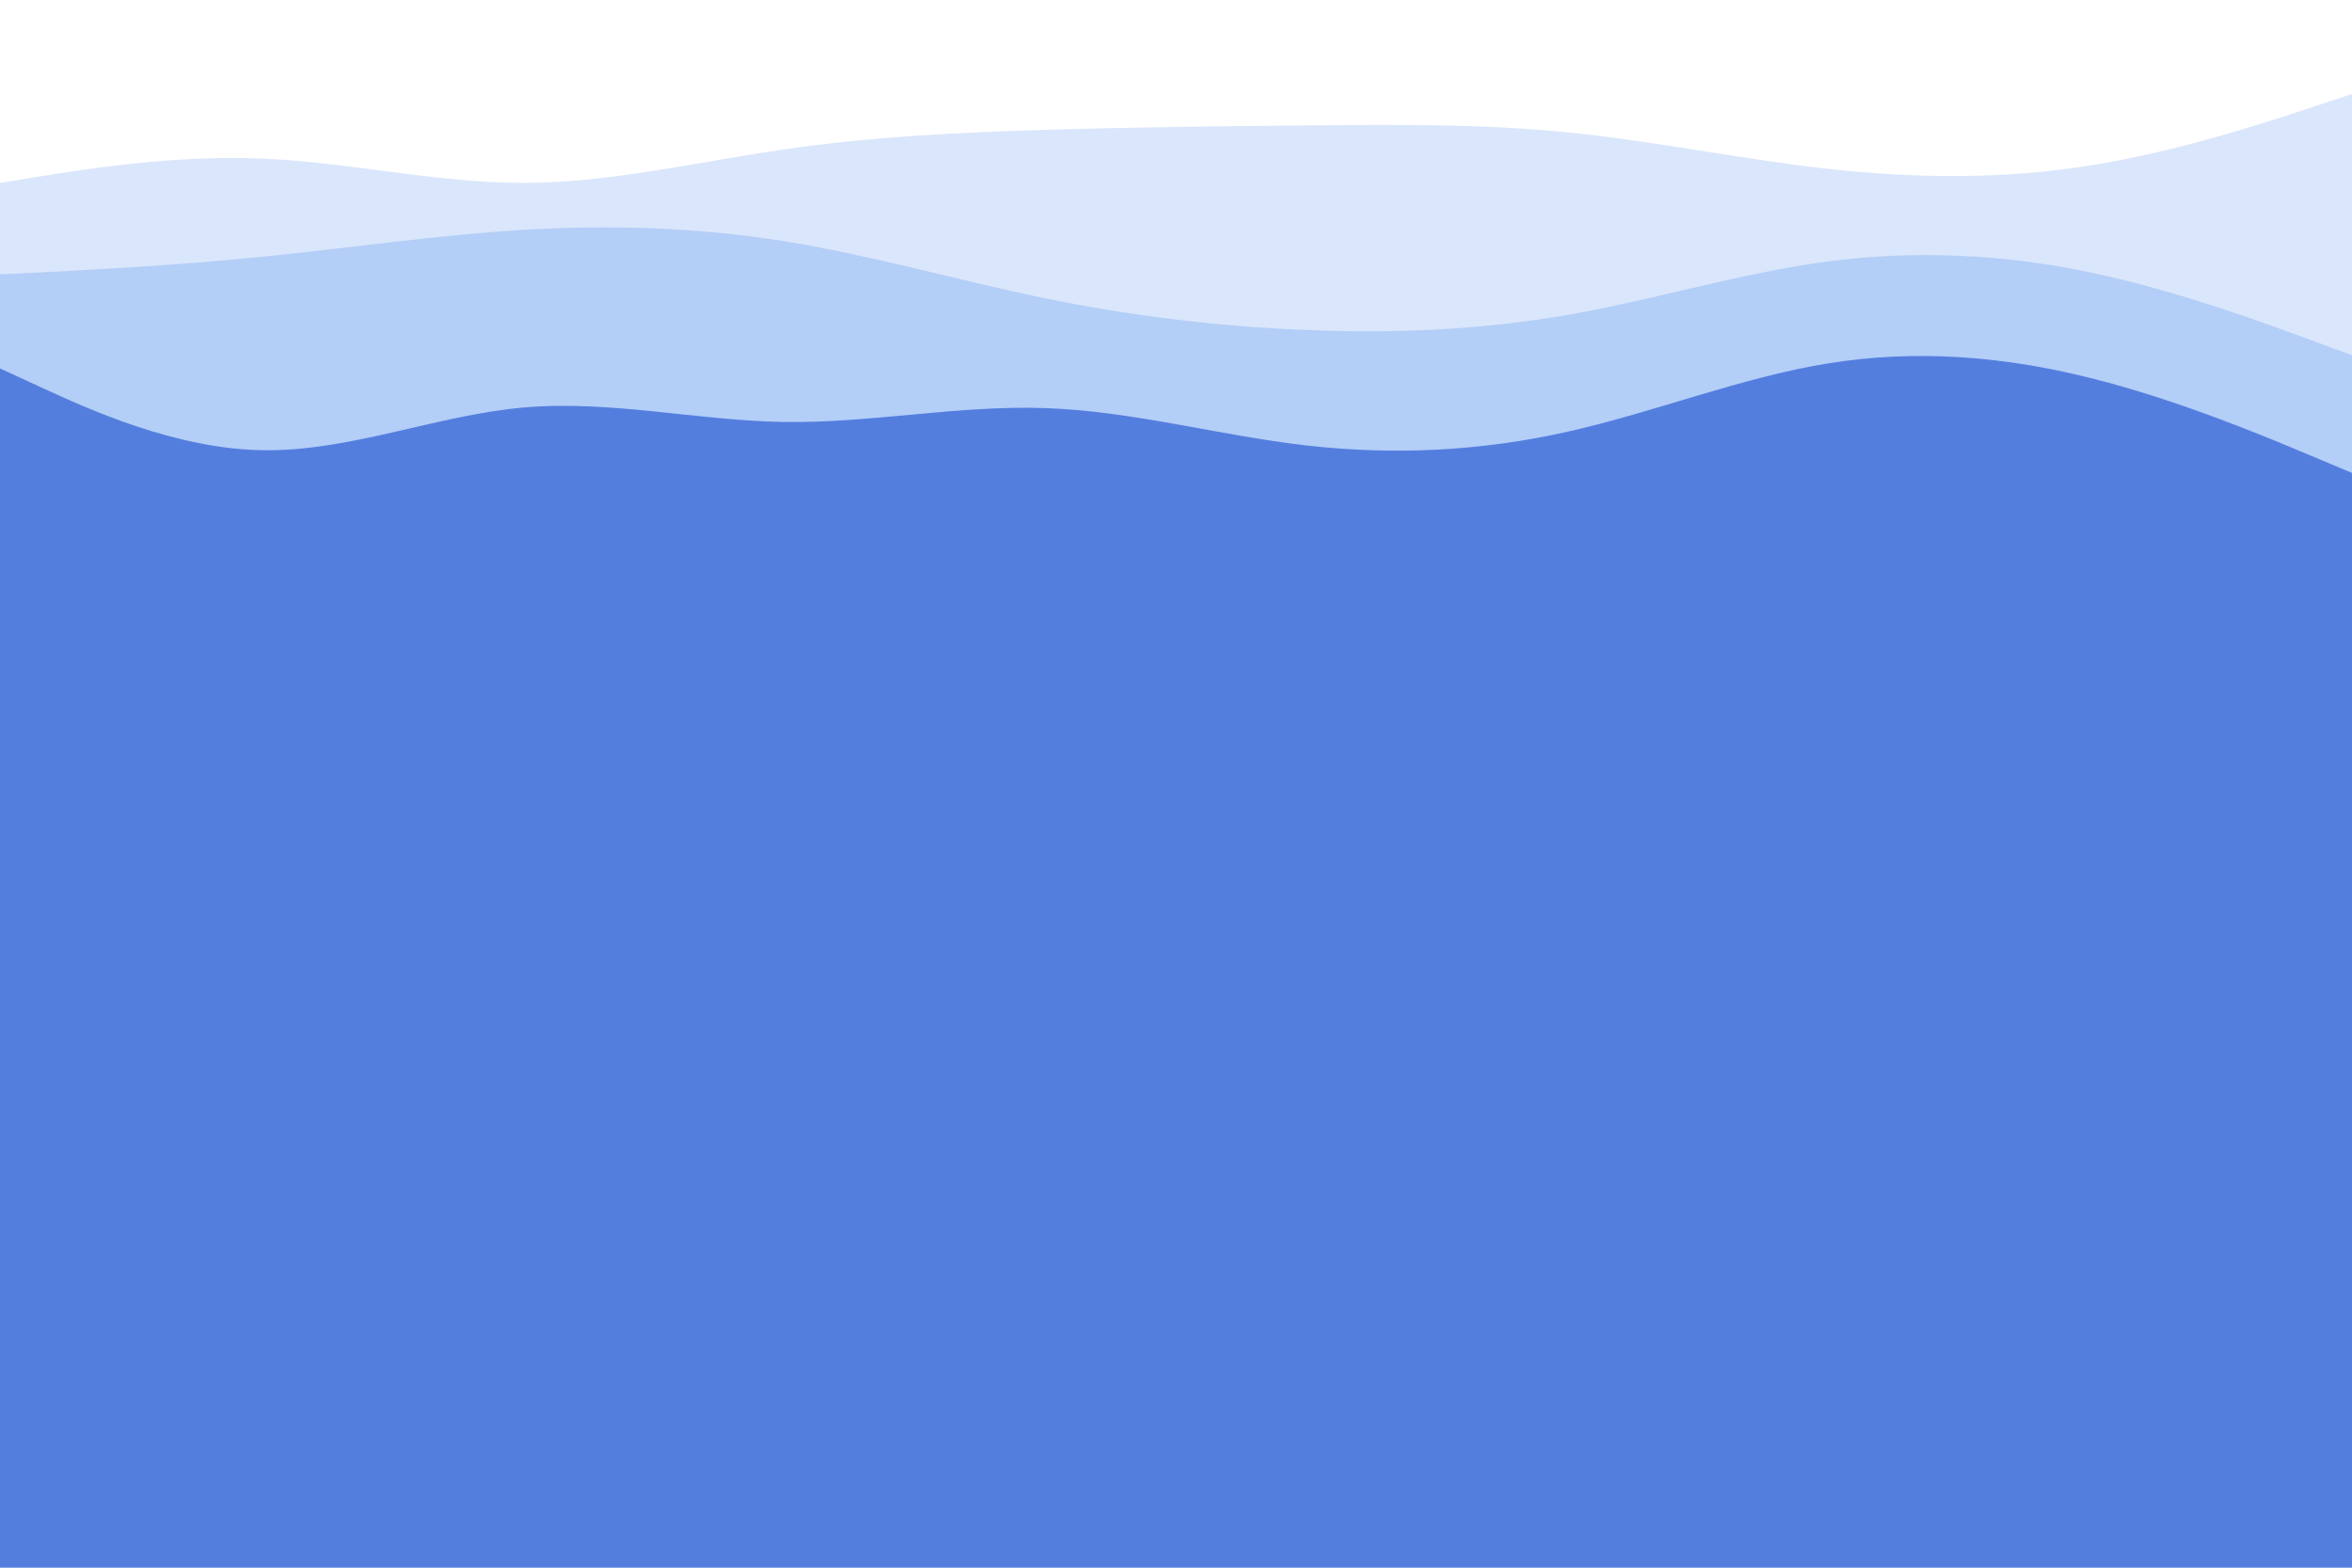<svg id="visual" viewBox="0 0 900 600" width="900" height="600" xmlns="http://www.w3.org/2000/svg" xmlns:xlink="http://www.w3.org/1999/xlink" version="1.1"><rect x="0" y="0" width="900" height="600" fill="#547ede"></rect><path d="M0 141L16.7 148.7C33.3 156.3 66.7 171.7 100 172.3C133.3 173 166.7 159 200 156C233.3 153 266.7 161 300 161.5C333.3 162 366.7 155 400 156.2C433.3 157.3 466.7 166.7 500 170.5C533.3 174.3 566.7 172.7 600 165.2C633.3 157.7 666.7 144.3 700 139C733.3 133.7 766.7 136.3 800 144.7C833.3 153 866.7 167 883.3 174L900 181L900 0L883.3 0C866.7 0 833.3 0 800 0C766.7 0 733.3 0 700 0C666.7 0 633.3 0 600 0C566.7 0 533.3 0 500 0C466.7 0 433.3 0 400 0C366.7 0 333.3 0 300 0C266.7 0 233.3 0 200 0C166.7 0 133.3 0 100 0C66.7 0 33.3 0 16.7 0L0 0Z" fill="#b3cef7"></path><path d="M0 105L16.7 104.2C33.3 103.3 66.7 101.7 100 98.3C133.3 95 166.7 90 200 88C233.3 86 266.7 87 300 92.3C333.3 97.7 366.7 107.3 400 114.2C433.3 121 466.7 125 500 126.3C533.3 127.7 566.7 126.3 600 120.5C633.3 114.7 666.7 104.3 700 100C733.3 95.7 766.7 97.3 800 104.3C833.3 111.3 866.7 123.7 883.3 129.8L900 136L900 0L883.3 0C866.7 0 833.3 0 800 0C766.7 0 733.3 0 700 0C666.7 0 633.3 0 600 0C566.7 0 533.3 0 500 0C466.7 0 433.3 0 400 0C366.7 0 333.3 0 300 0C266.7 0 233.3 0 200 0C166.7 0 133.3 0 100 0C66.7 0 33.3 0 16.7 0L0 0Z" fill="#dae6fb"></path><path d="M0 70L16.7 67.3C33.3 64.7 66.7 59.3 100 60.7C133.3 62 166.7 70 200 70C233.3 70 266.7 62 300 57.2C333.3 52.3 366.7 50.7 400 49.7C433.3 48.7 466.7 48.3 500 48C533.3 47.7 566.7 47.3 600 50.7C633.3 54 666.7 61 700 64.7C733.3 68.3 766.7 68.7 800 63.3C833.3 58 866.7 47 883.3 41.5L900 36L900 0L883.3 0C866.7 0 833.3 0 800 0C766.7 0 733.3 0 700 0C666.7 0 633.3 0 600 0C566.7 0 533.3 0 500 0C466.7 0 433.3 0 400 0C366.7 0 333.3 0 300 0C266.7 0 233.3 0 200 0C166.7 0 133.3 0 100 0C66.7 0 33.3 0 16.7 0L0 0Z" fill="#ffffff"></path></svg>